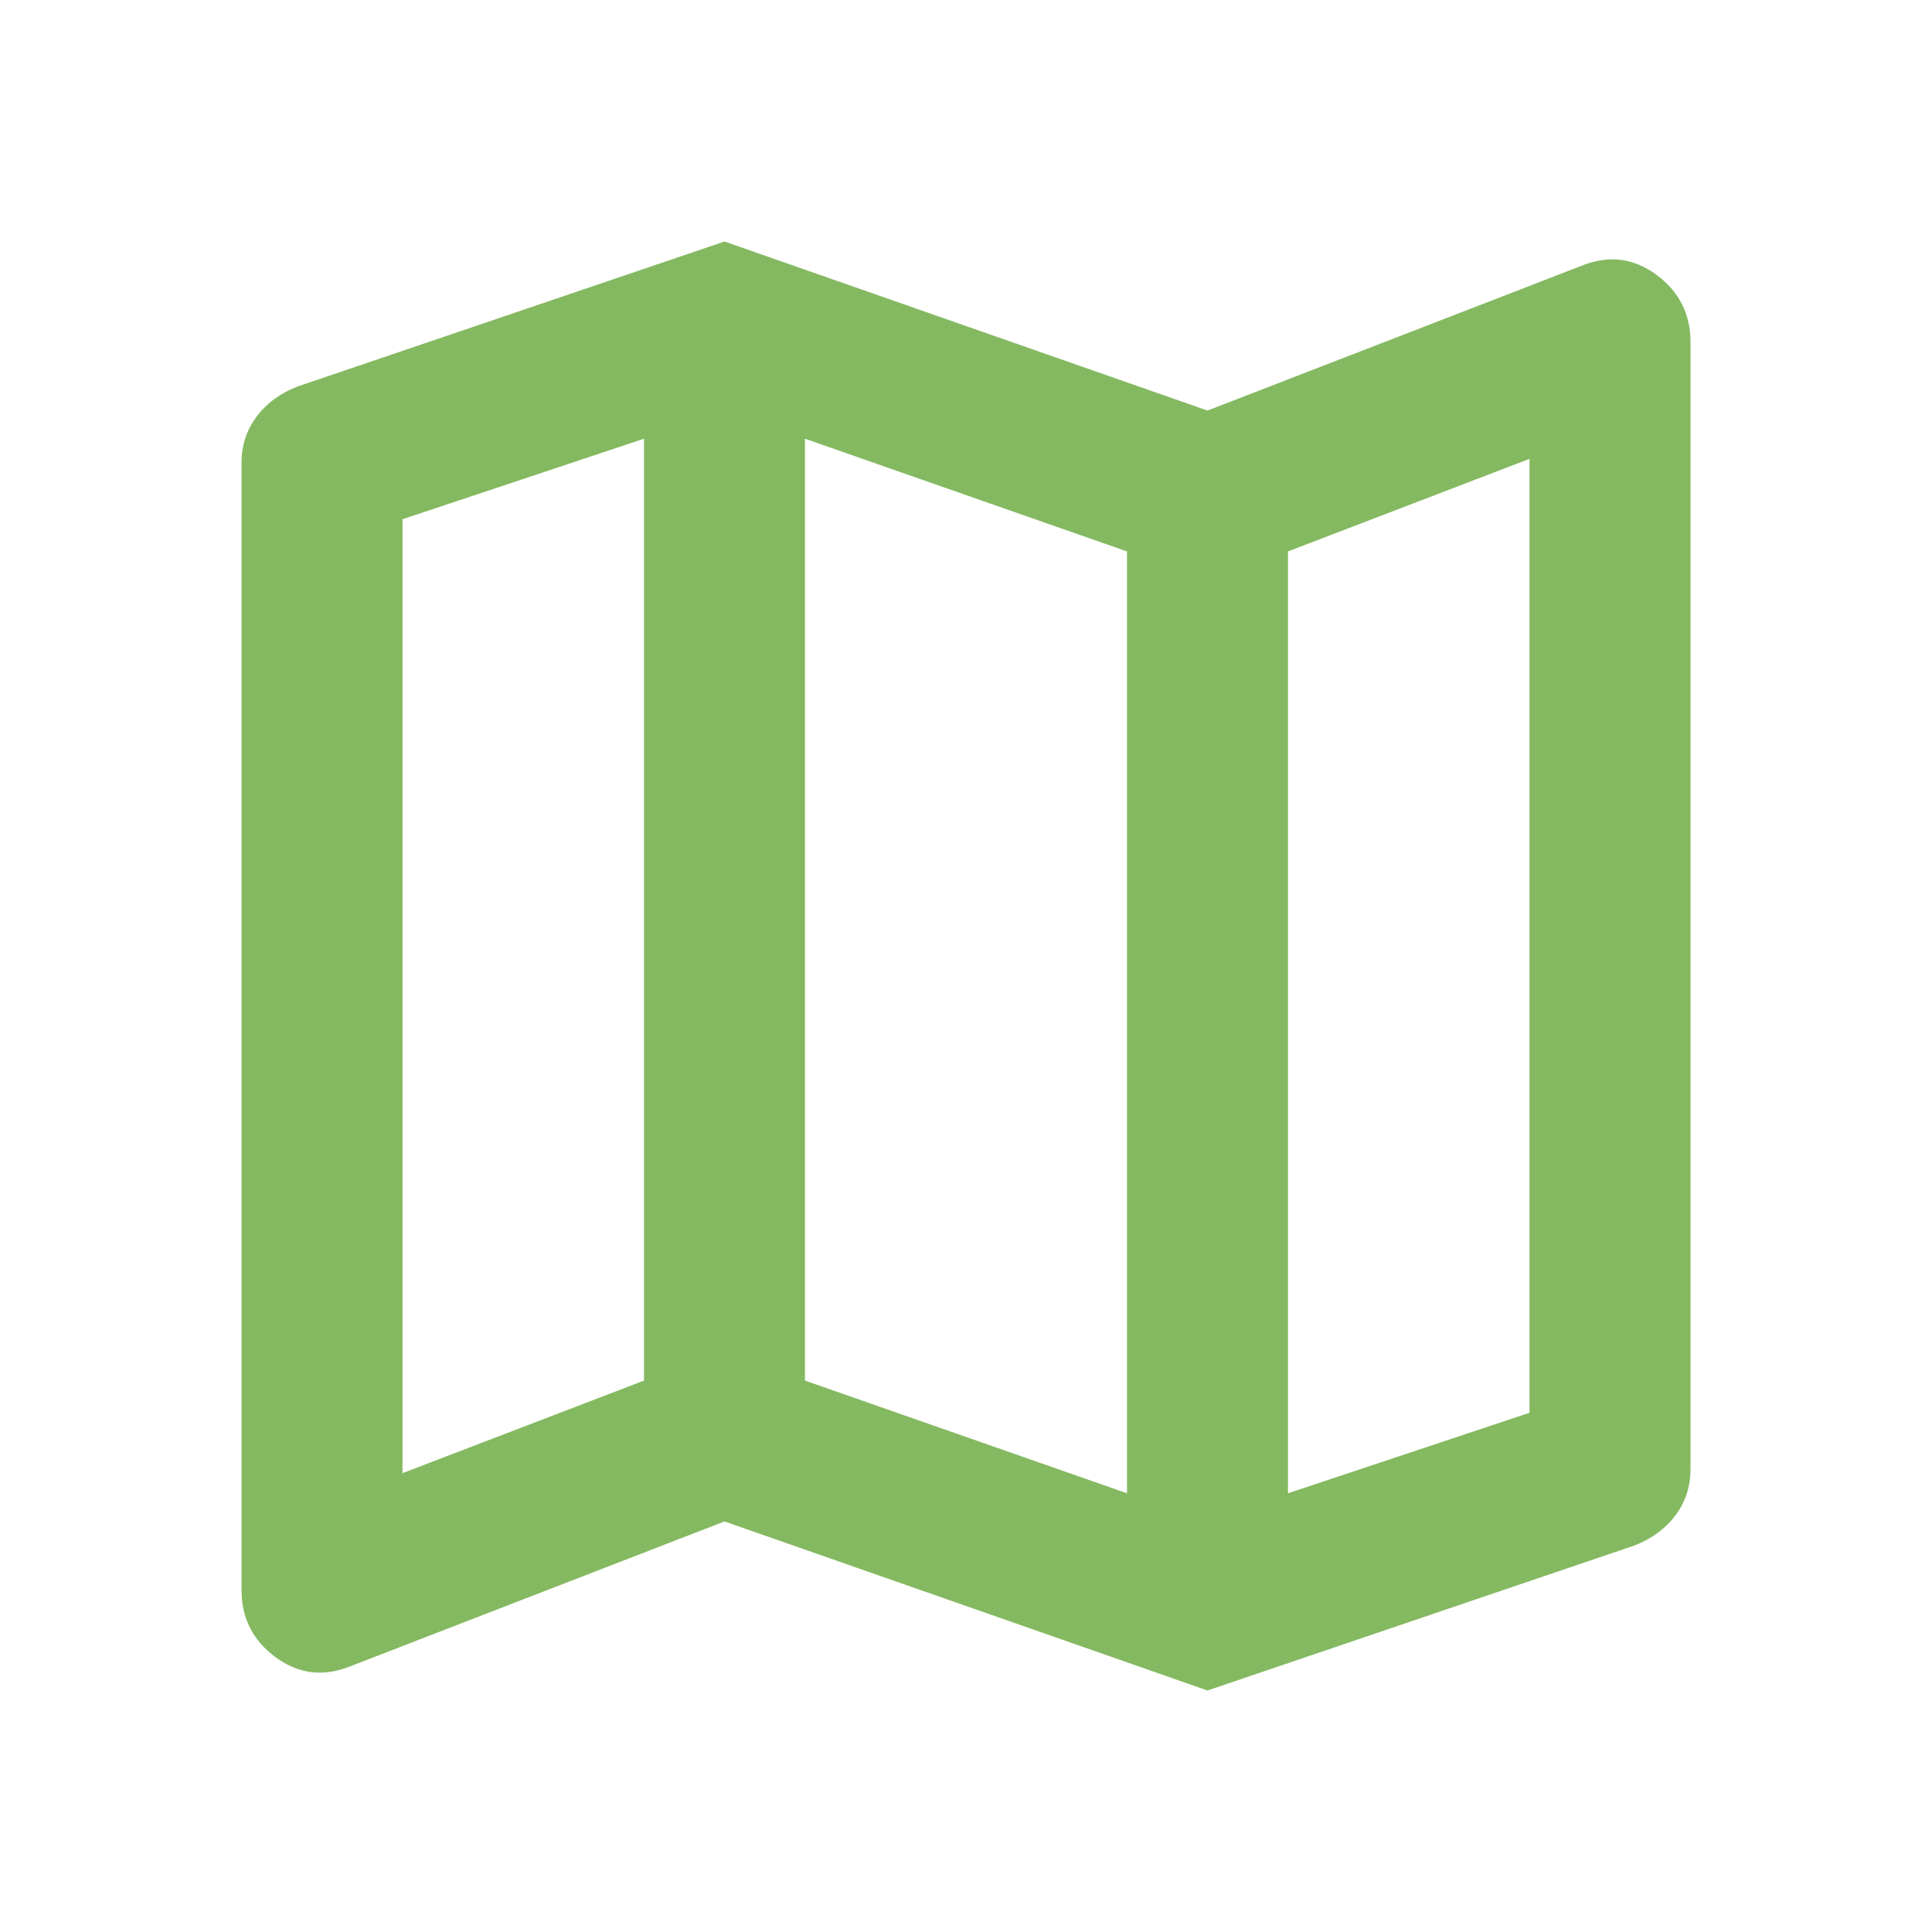 <svg width="50" height="50" viewBox="0 0 50 50" fill="none" xmlns="http://www.w3.org/2000/svg">
<g opacity="0.8">
<path d="M31.25 43.75L18.75 39.375L9.062 43.125C8.368 43.403 7.726 43.325 7.135 42.891C6.545 42.457 6.25 41.875 6.25 41.146V11.979C6.25 11.528 6.38 11.129 6.641 10.781C6.901 10.434 7.257 10.174 7.708 10L18.75 6.25L31.25 10.625L40.938 6.875C41.632 6.597 42.274 6.675 42.865 7.109C43.455 7.543 43.75 8.125 43.75 8.854V38.021C43.75 38.472 43.62 38.871 43.359 39.219C43.099 39.566 42.743 39.826 42.292 40L31.25 43.75ZM29.167 38.646V14.271L20.833 11.354V35.729L29.167 38.646ZM33.333 38.646L39.583 36.562V11.875L33.333 14.271V38.646ZM10.417 38.125L16.667 35.729V11.354L10.417 13.438V38.125Z" fill="#66A83A"/>
</g>
</svg>
